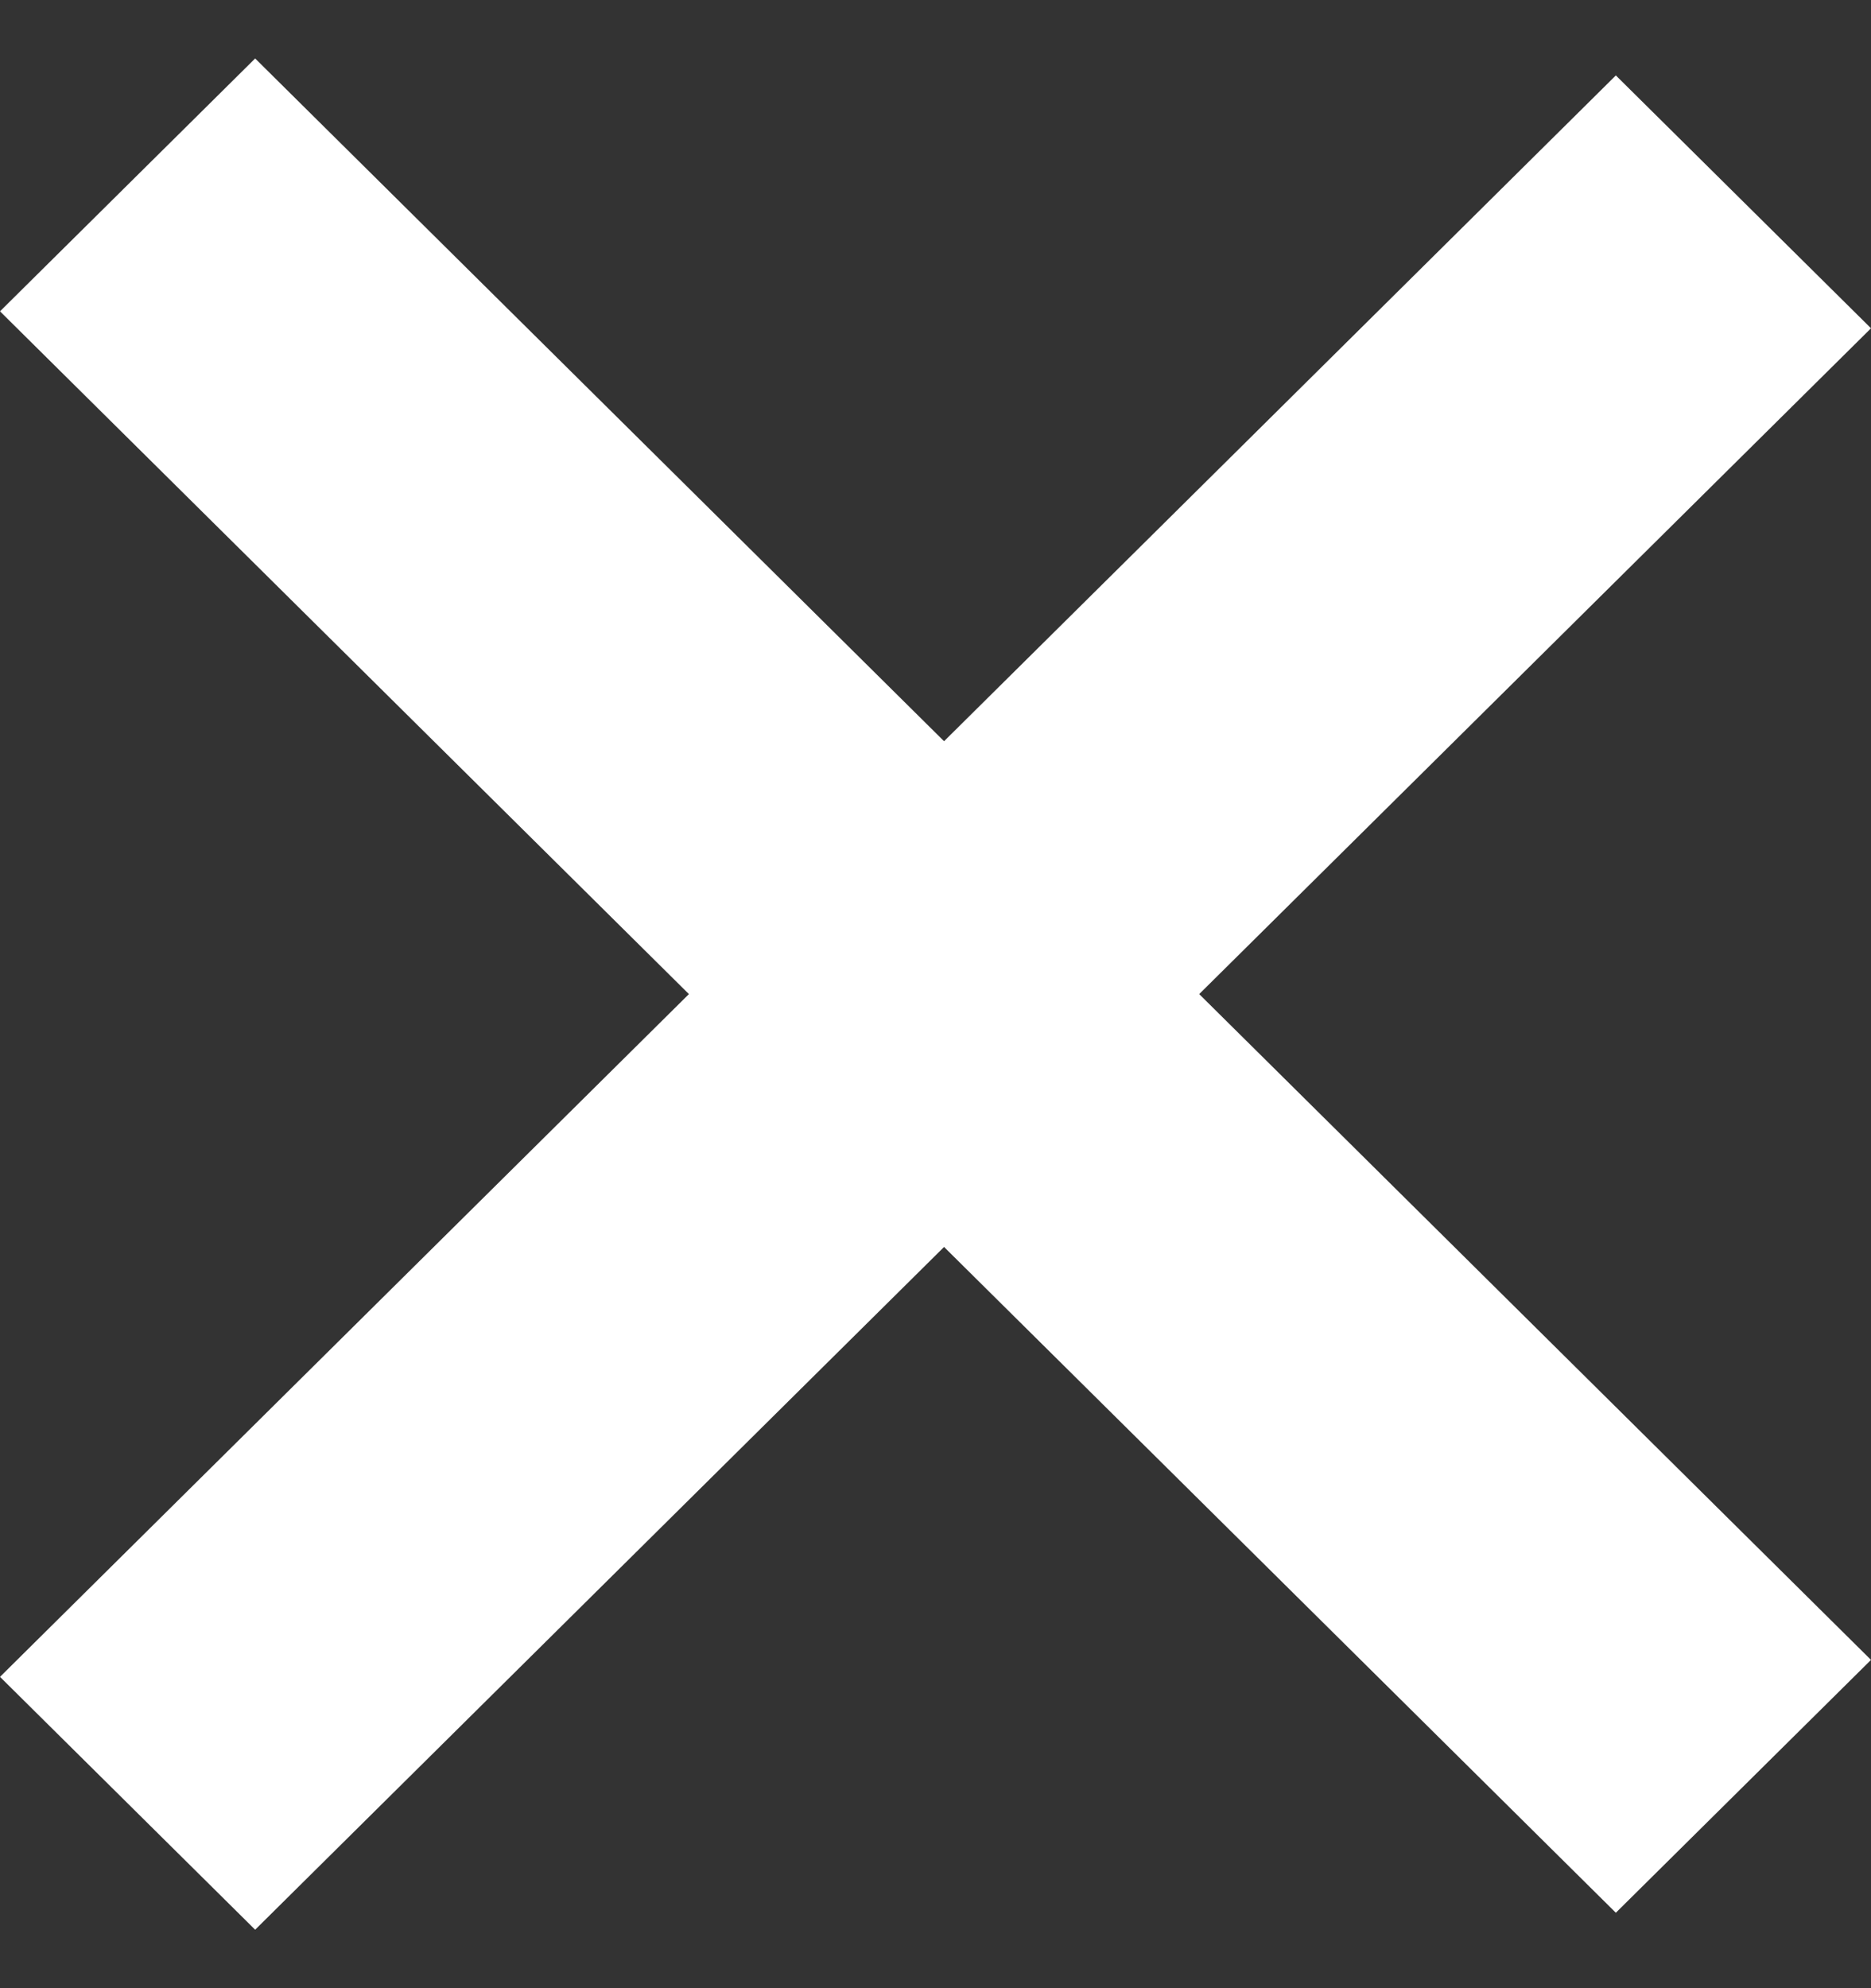 <svg width="16" height="17" viewBox="0 0 16 17" fill="none" xmlns="http://www.w3.org/2000/svg">
<rect x="0" y="0" width="16" height="17" fill="#333333" stroke="none"/>
<path d="M2.182 16.5L0 14.338L13.818 0.645L16 2.807L2.182 16.5Z" fill="white"/>
<path d="M0 2.662L2.182 0.5L16 14.193L13.818 16.355L0 2.662Z" fill="white"/>
</svg>
